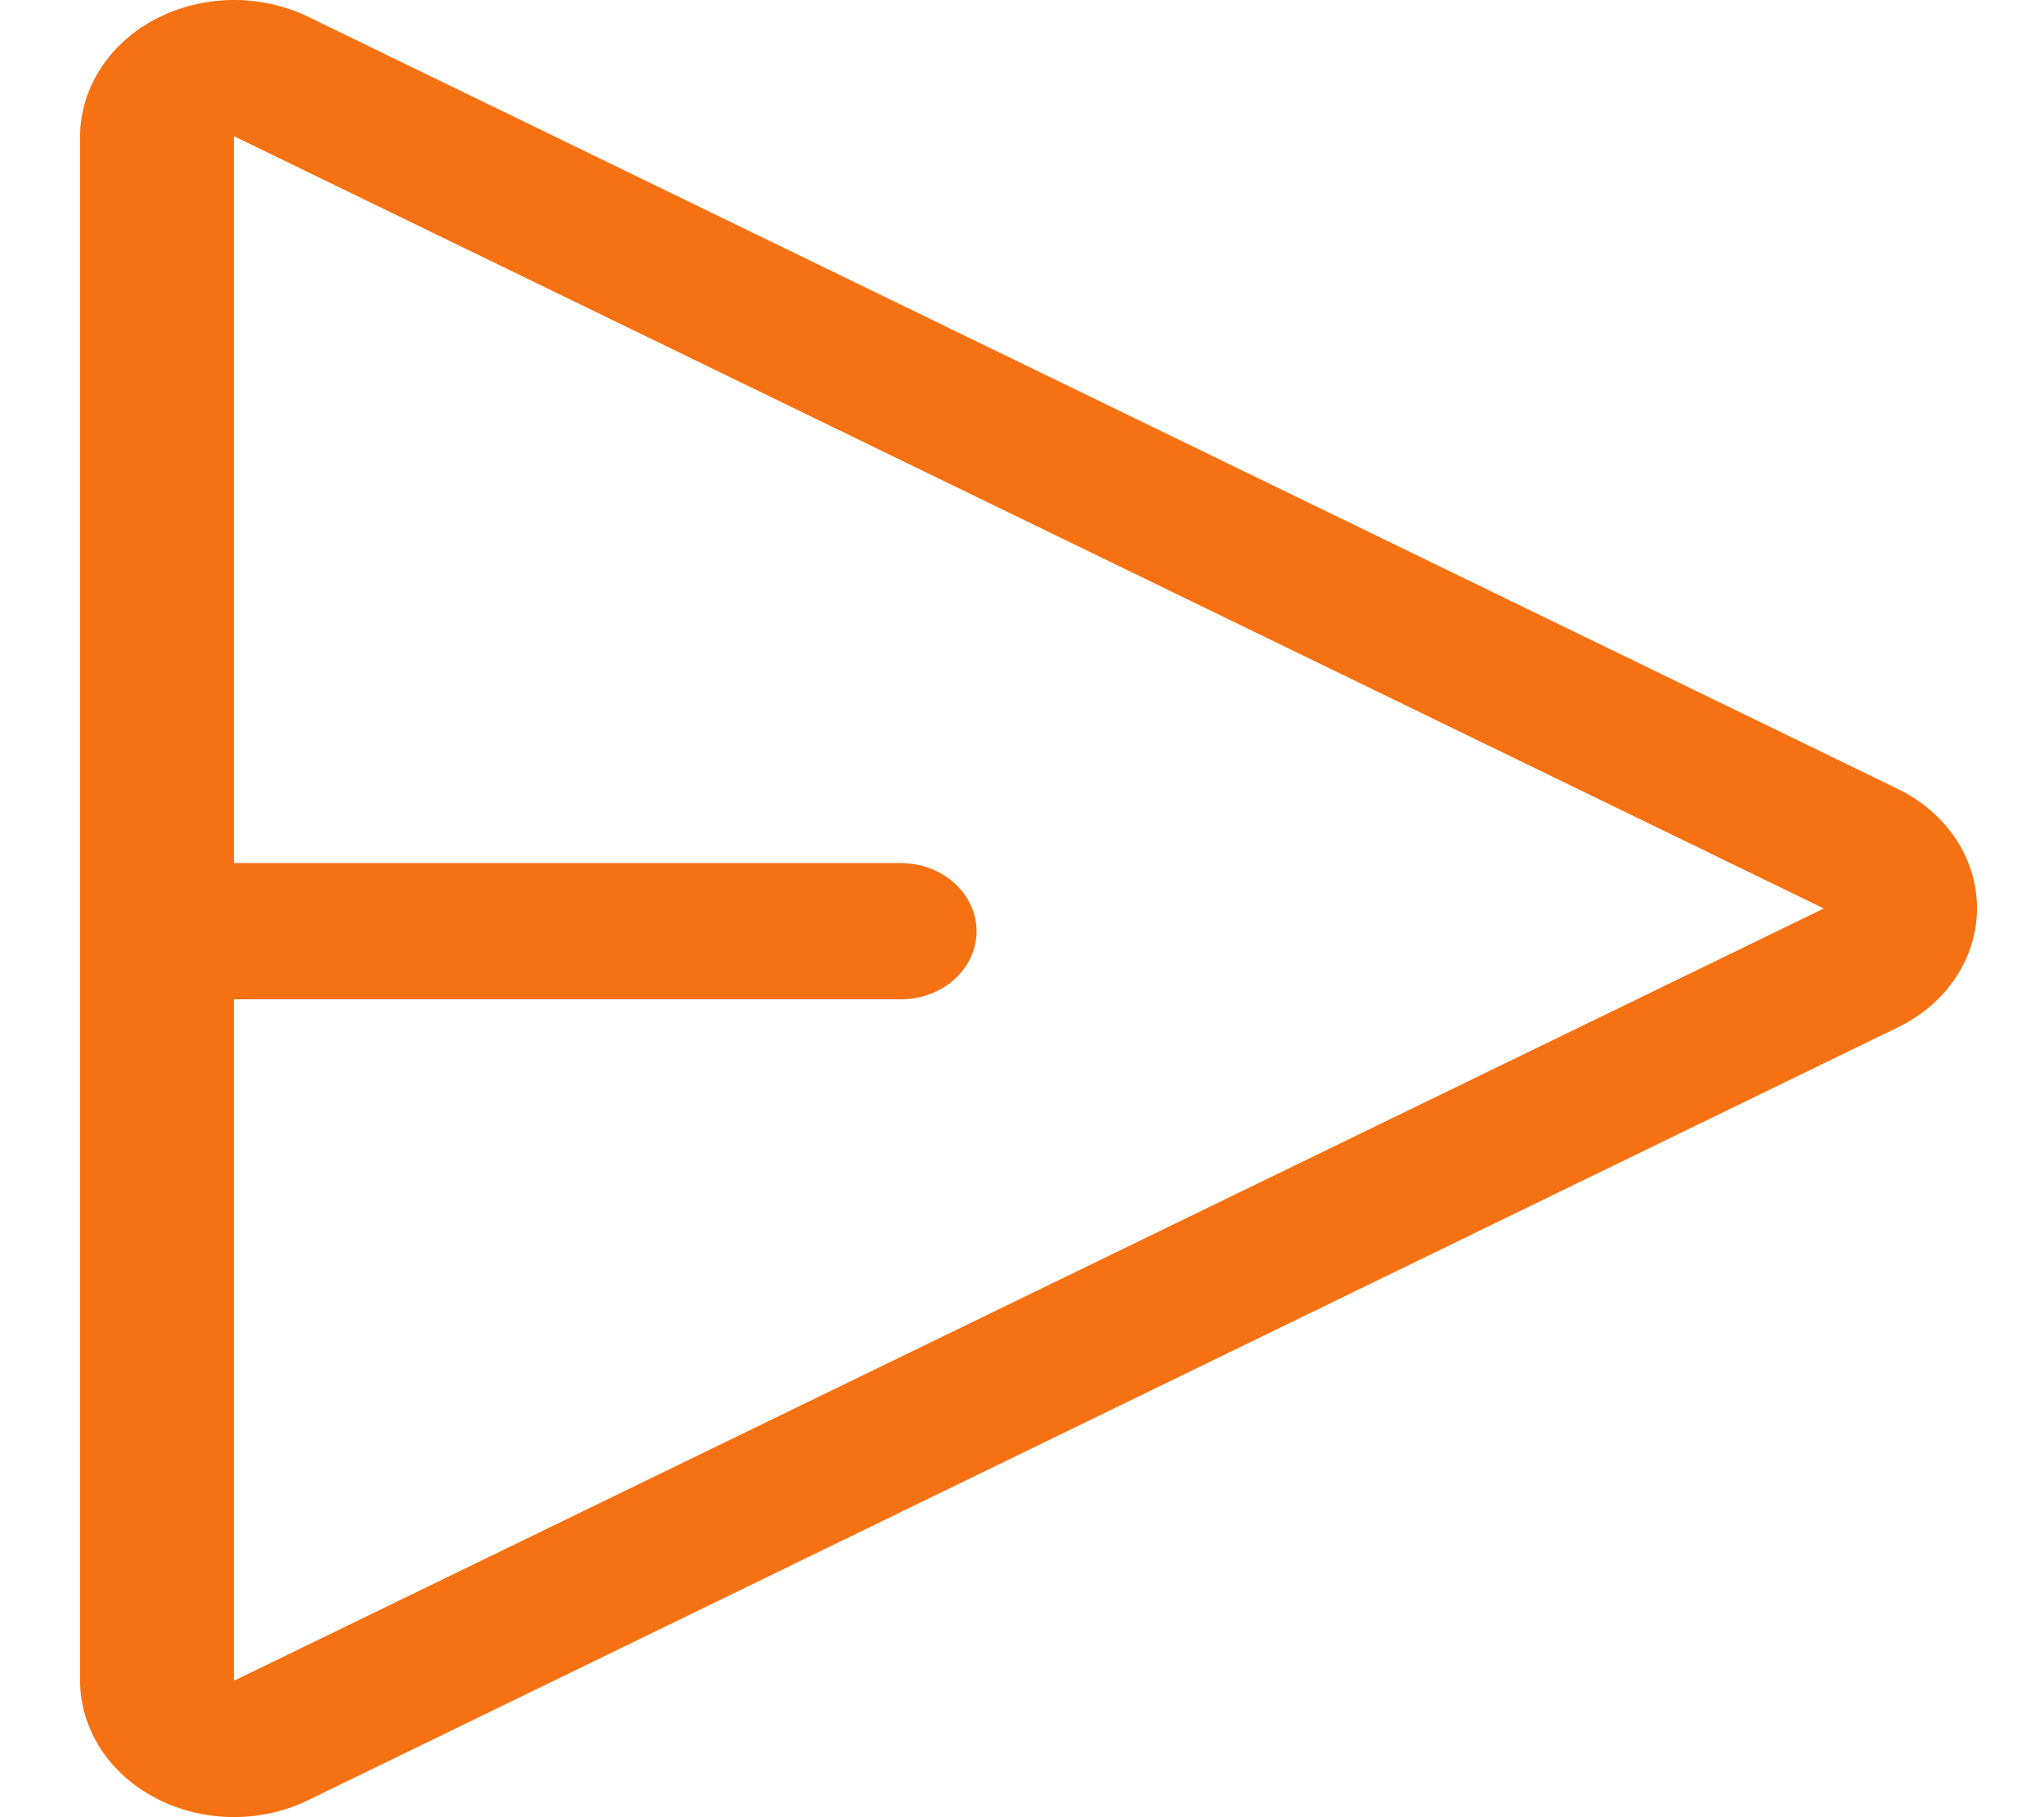 <svg width="18" height="16" viewBox="0 0 18 16" fill="none" xmlns="http://www.w3.org/2000/svg">
<path d="M2.06 15.999C1.817 15.999 1.579 15.941 1.369 15.831C1.168 15.726 1.001 15.575 0.884 15.395C0.768 15.213 0.706 15.008 0.705 14.799L0.705 1.199C0.706 0.99 0.769 0.784 0.886 0.603C1.003 0.422 1.171 0.271 1.373 0.166C1.576 0.061 1.805 0.004 2.039 0C2.273 -0.003 2.504 0.047 2.71 0.146L16.712 6.946C16.923 7.049 17.099 7.2 17.222 7.385C17.345 7.57 17.41 7.781 17.41 7.996C17.41 8.212 17.345 8.423 17.222 8.608C17.099 8.793 16.923 8.944 16.712 9.046L2.71 15.852C2.51 15.949 2.287 15.999 2.06 15.999ZM2.06 8.799V14.799L16.061 7.999L2.06 1.199V7.599H7.931C8.109 7.599 8.279 7.663 8.404 7.775C8.529 7.888 8.6 8.04 8.6 8.199C8.6 8.358 8.529 8.511 8.404 8.624C8.279 8.736 8.109 8.799 7.931 8.799H2.06Z" fill="#F67111"/>
</svg>
